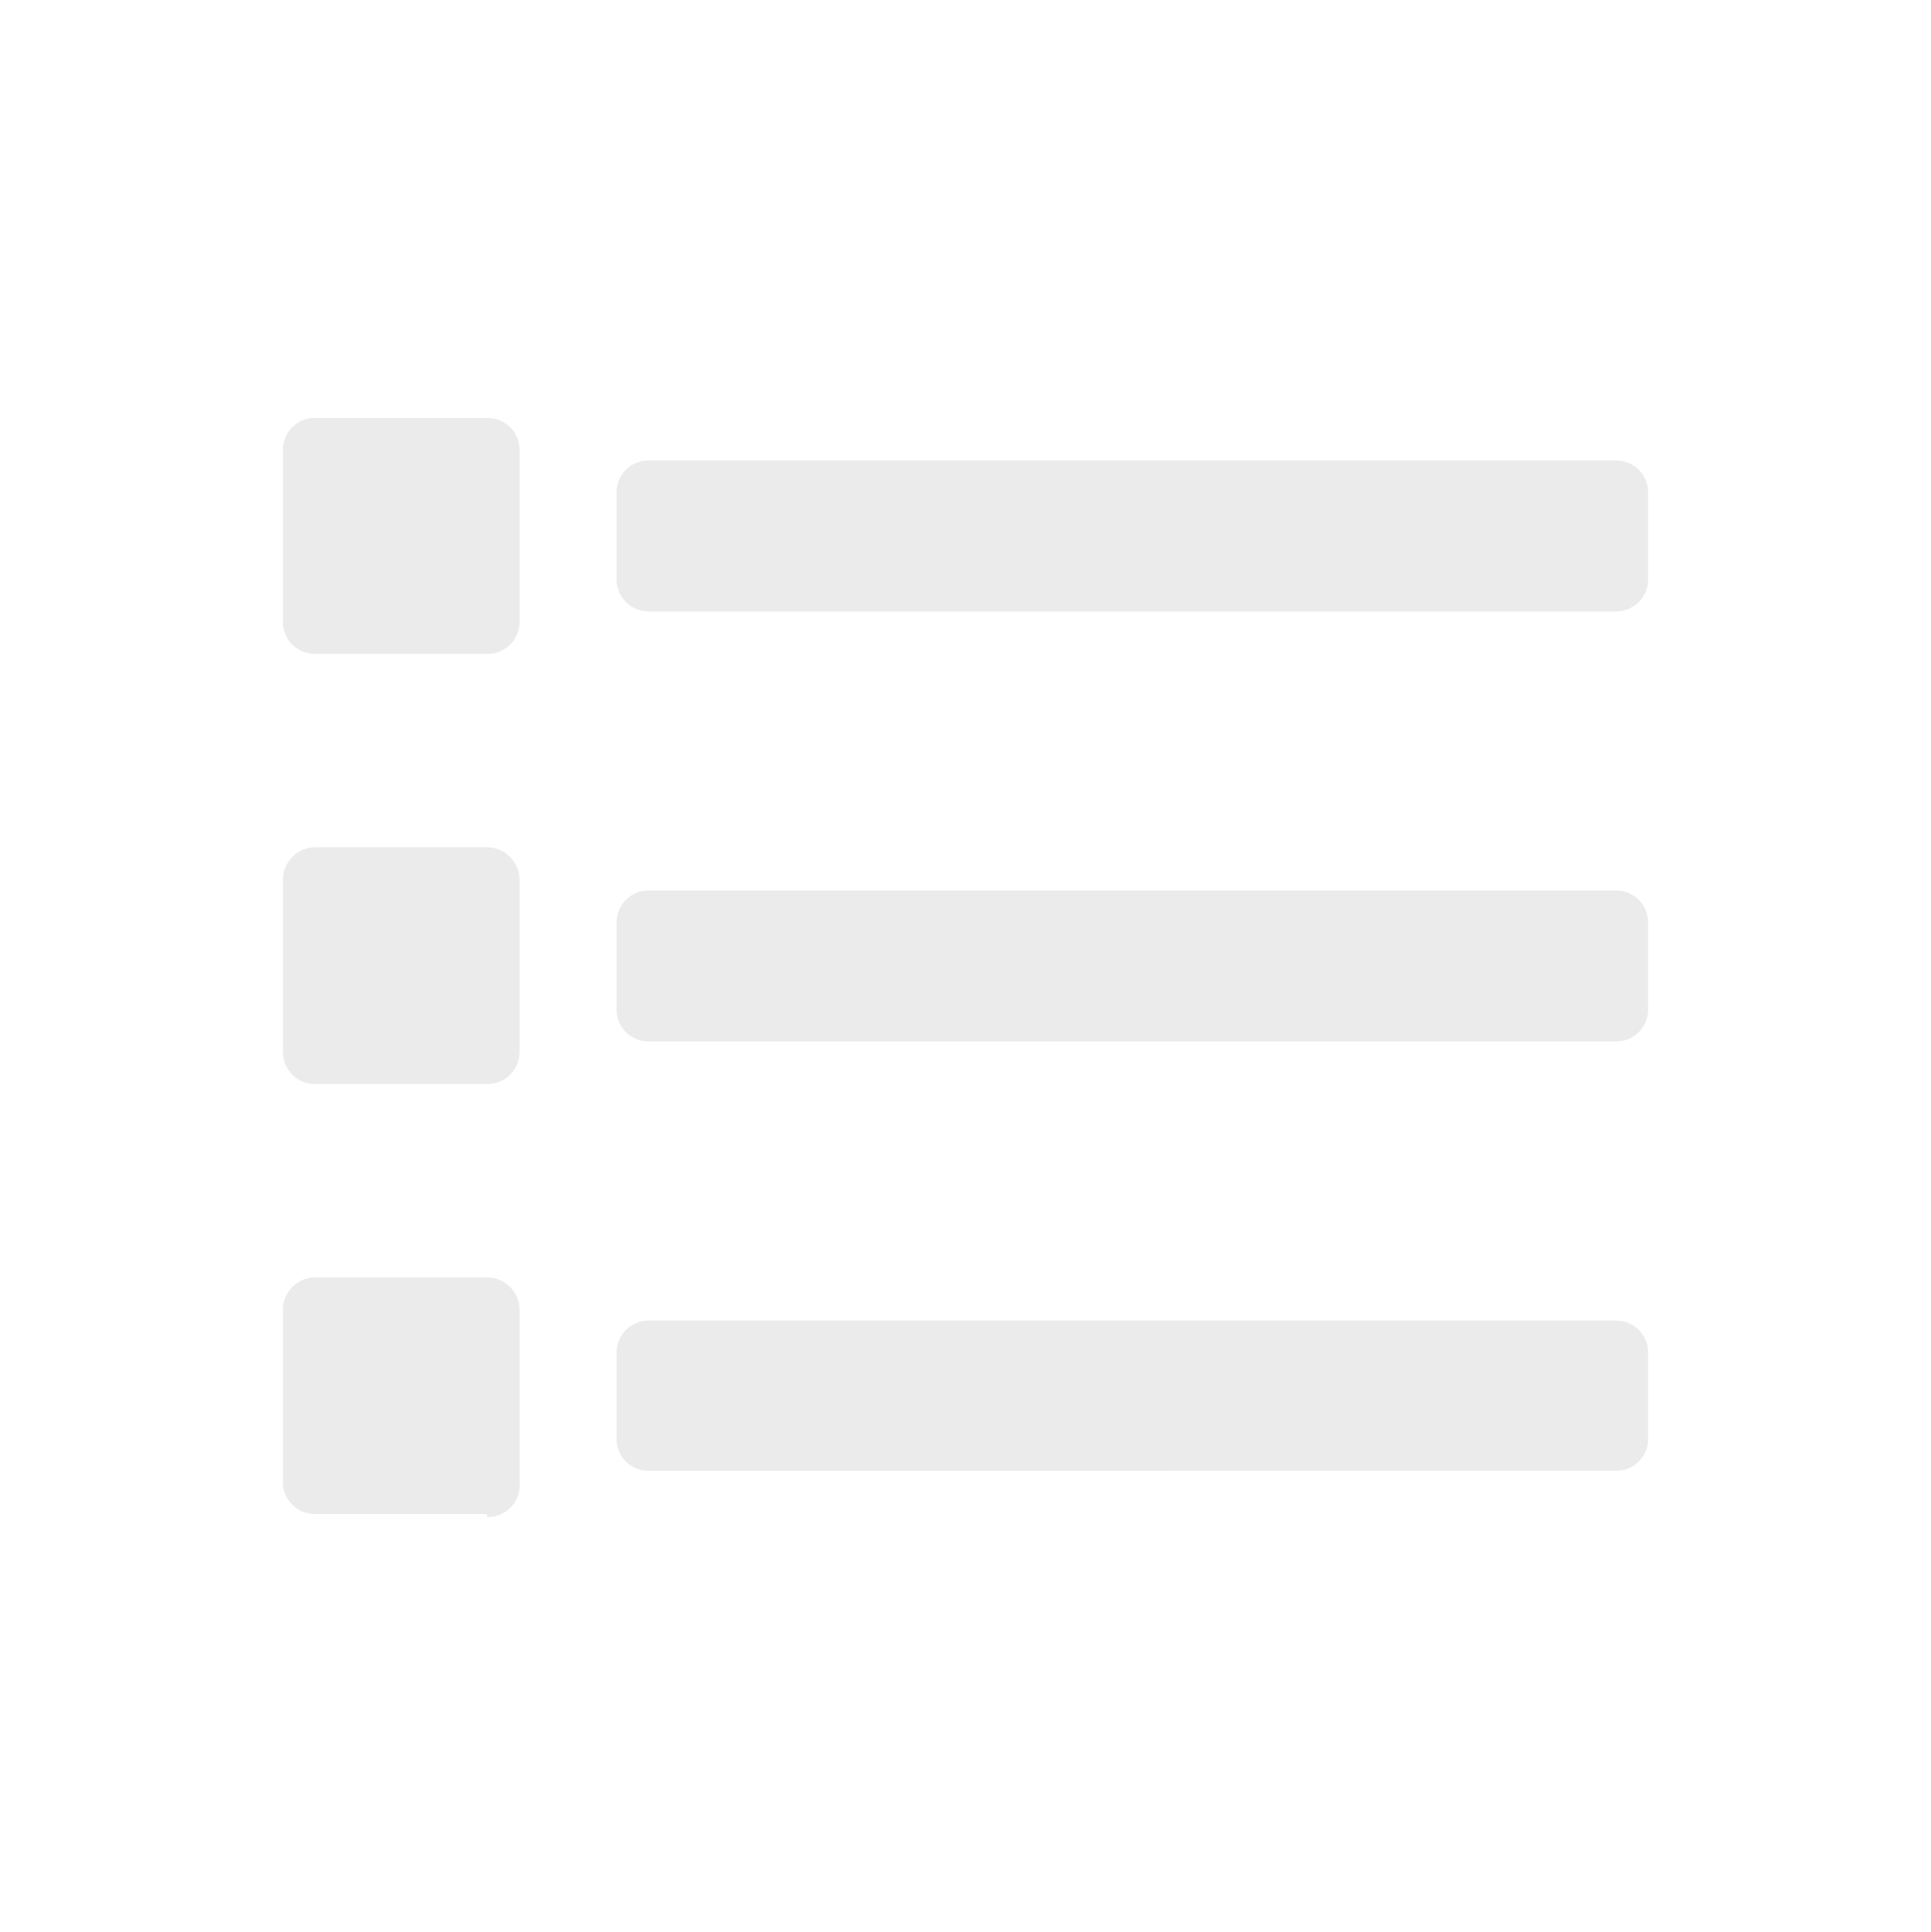 <svg id="レイヤー_1" data-name="レイヤー 1" xmlns="http://www.w3.org/2000/svg" viewBox="0 0 25.46 25.47"><defs><style>.cls-1{opacity:0.1;}.cls-1,.cls-2{isolation:isolate;}.cls-3{fill:#333;}</style></defs><g id="_" data-name=" " class="cls-1"><g class="cls-2"><path class="cls-3" d="M6.42,8.62H4.16a.42.42,0,0,1-.43-.42V5.93a.42.42,0,0,1,.43-.42H6.42a.42.42,0,0,1,.43.42V8.2A.42.42,0,0,1,6.42,8.62Zm0,5.67H4.16a.42.42,0,0,1-.43-.42V11.6a.43.43,0,0,1,.43-.43H6.42a.43.43,0,0,1,.43.43v2.27A.42.42,0,0,1,6.42,14.29Zm0,5.67H4.16a.42.42,0,0,1-.43-.42V17.27a.43.43,0,0,1,.43-.43H6.42a.43.43,0,0,1,.43.43v2.27A.42.42,0,0,1,6.42,20ZM8.55,8.06a.42.42,0,0,1-.42-.43V6.5a.42.42,0,0,1,.42-.43H21.31a.42.42,0,0,1,.42.43V7.63a.42.42,0,0,1-.42.43Zm12.76,5.67H8.55a.42.42,0,0,1-.42-.43V12.17a.42.42,0,0,1,.42-.43H21.31a.42.42,0,0,1,.42.43V13.3A.42.42,0,0,1,21.31,13.73Zm0,5.66H8.55A.42.42,0,0,1,8.13,19V17.84a.42.42,0,0,1,.42-.43H21.31a.42.42,0,0,1,.42.43V19A.42.42,0,0,1,21.31,19.39Z"/></g></g></svg>